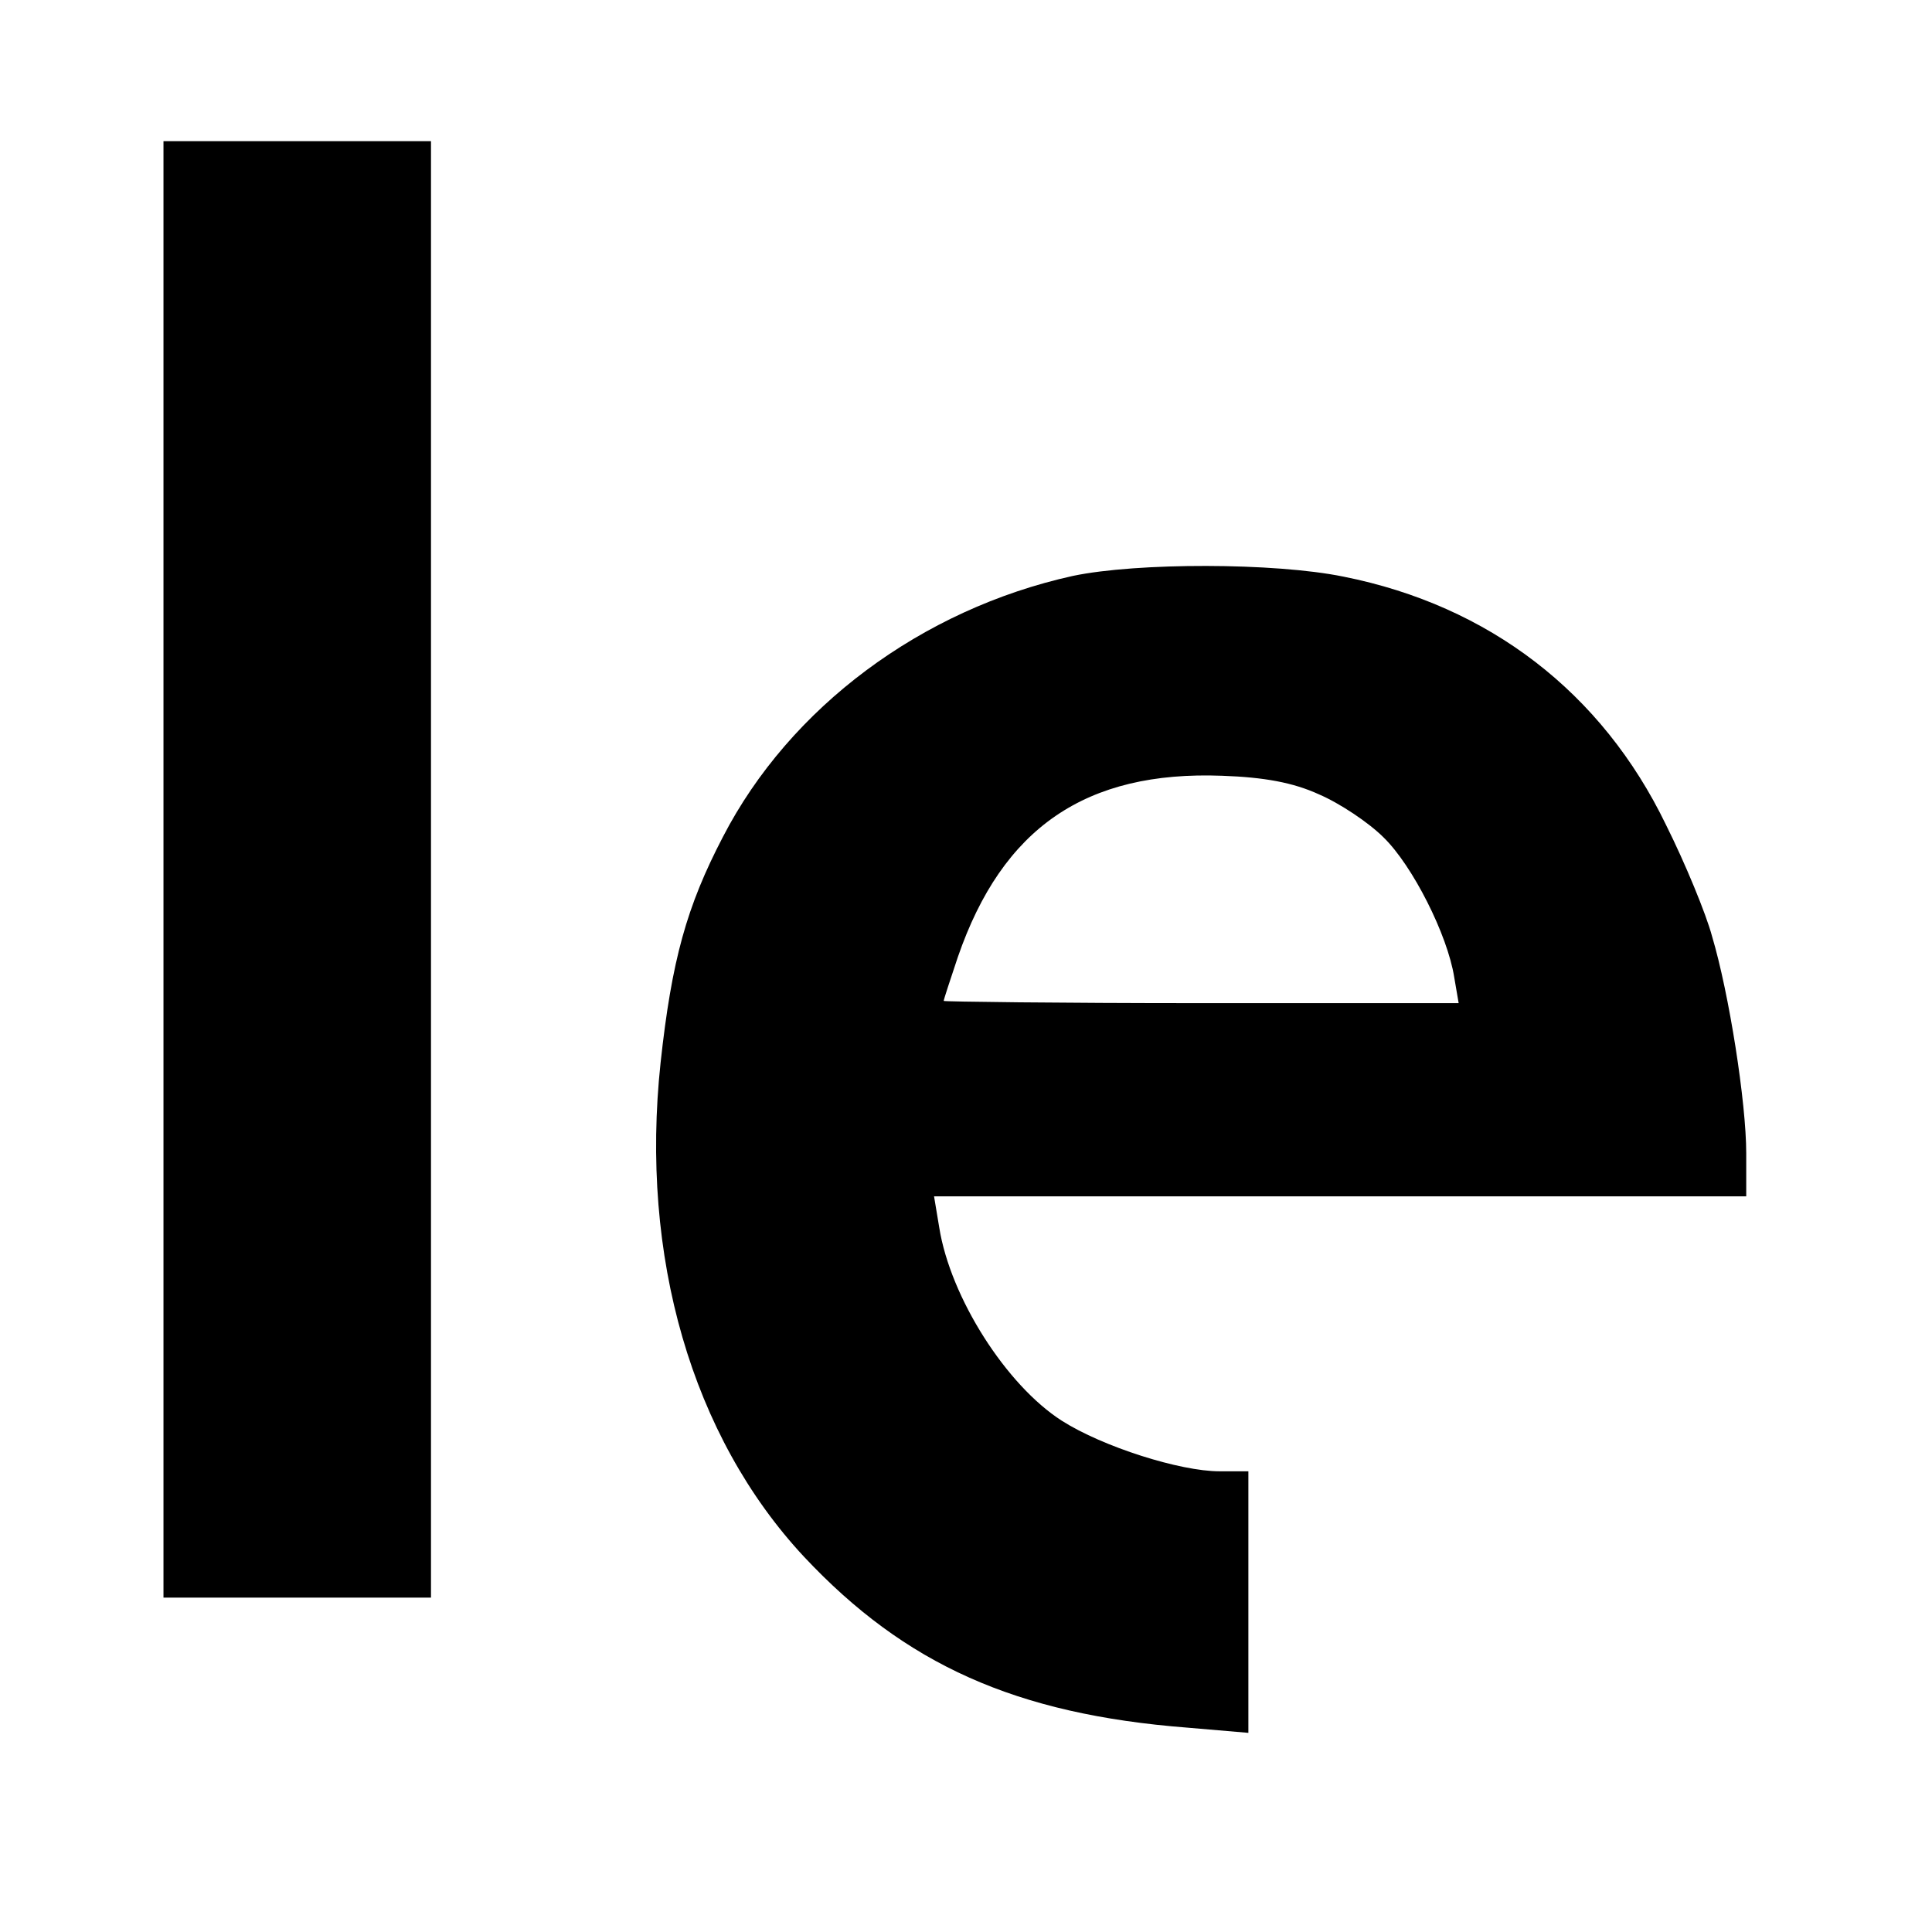<?xml version="1.0" standalone="no"?>
<!DOCTYPE svg PUBLIC "-//W3C//DTD SVG 20010904//EN"
 "http://www.w3.org/TR/2001/REC-SVG-20010904/DTD/svg10.dtd">
<svg version="1.0" xmlns="http://www.w3.org/2000/svg"
 width="260pt" height="260pt" viewBox="0 0 260 260"
 preserveAspectRatio="xMidYMid meet">
<g transform="translate(0,260) scale(0.1,-0.1)"
fill="#000000" stroke="none">
<path d="M220 1430 l0 -980 180 0 180 0 0 980 0 980 -180 0 -180 0 0 -980z"/>
<path d="M1444 1825 c-204 -45 -381 -177 -471 -351 -49 -94 -69 -166 -84 -304
-28 -261 42 -503 193 -665 136 -145 285 -212 516 -230 l82 -7 0 176 0 176 -39
0 c-53 0 -157 33 -212 68 -75 48 -150 166 -165 260 l-7 42 547 0 546 0 0 58
c0 68 -23 215 -46 292 -8 30 -36 98 -62 150 -86 178 -238 295 -434 334 -93 19
-278 19 -364 1z m331 -294 c28 -12 67 -38 87 -58 39 -38 86 -131 95 -188 l6
-35 -347 0 c-190 0 -346 2 -346 3 0 2 9 29 19 59 60 174 172 251 356 244 56
-2 95 -9 130 -25z"/>
</g>
</svg>
